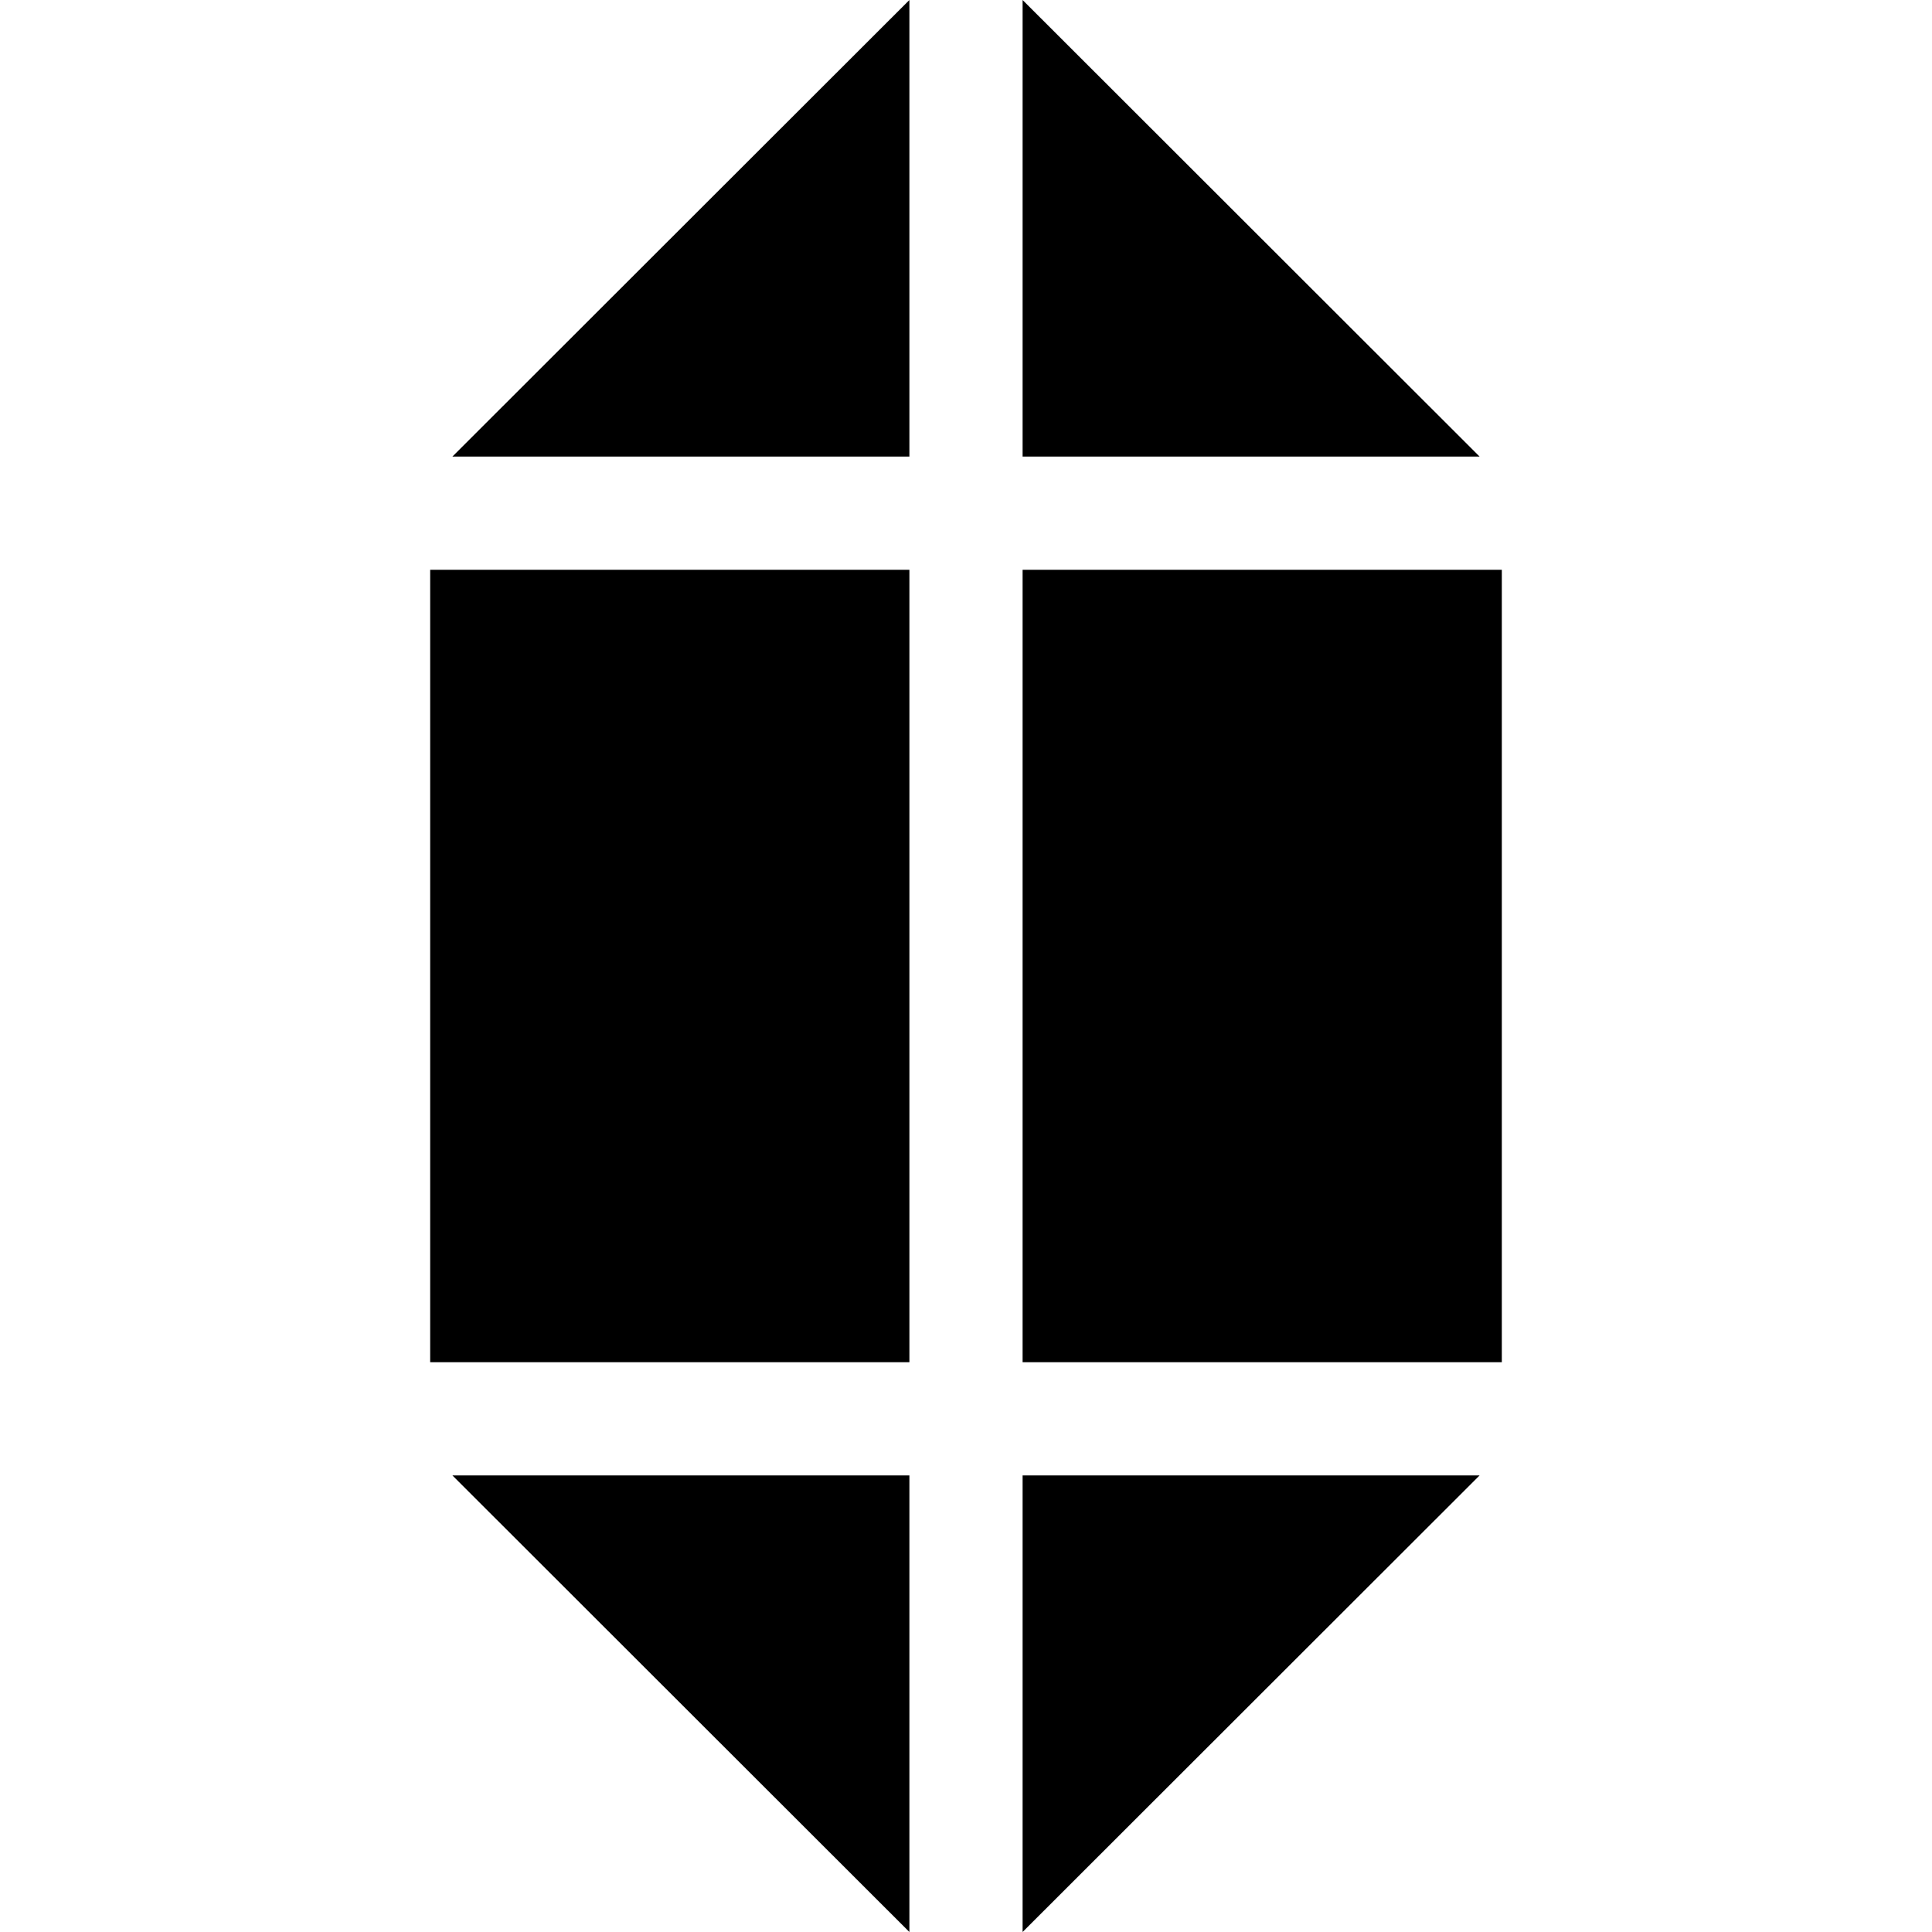 <svg id="Capa_1" enable-background="new 0 0 512 512" height="512" viewBox="0 0 512 512" width="512" xmlns="http://www.w3.org/2000/svg"><g><path d="m241 121v-121l-121.113 121z"/><path d="m271 0v121h121.113z"/><path d="m114 151h127v210h-127z"/><path d="m271 151h127v210h-127z"/><path d="m241 391h-121.112l121.112 121z"/><path d="m271 391v121l121.112-121z"/></g></svg>